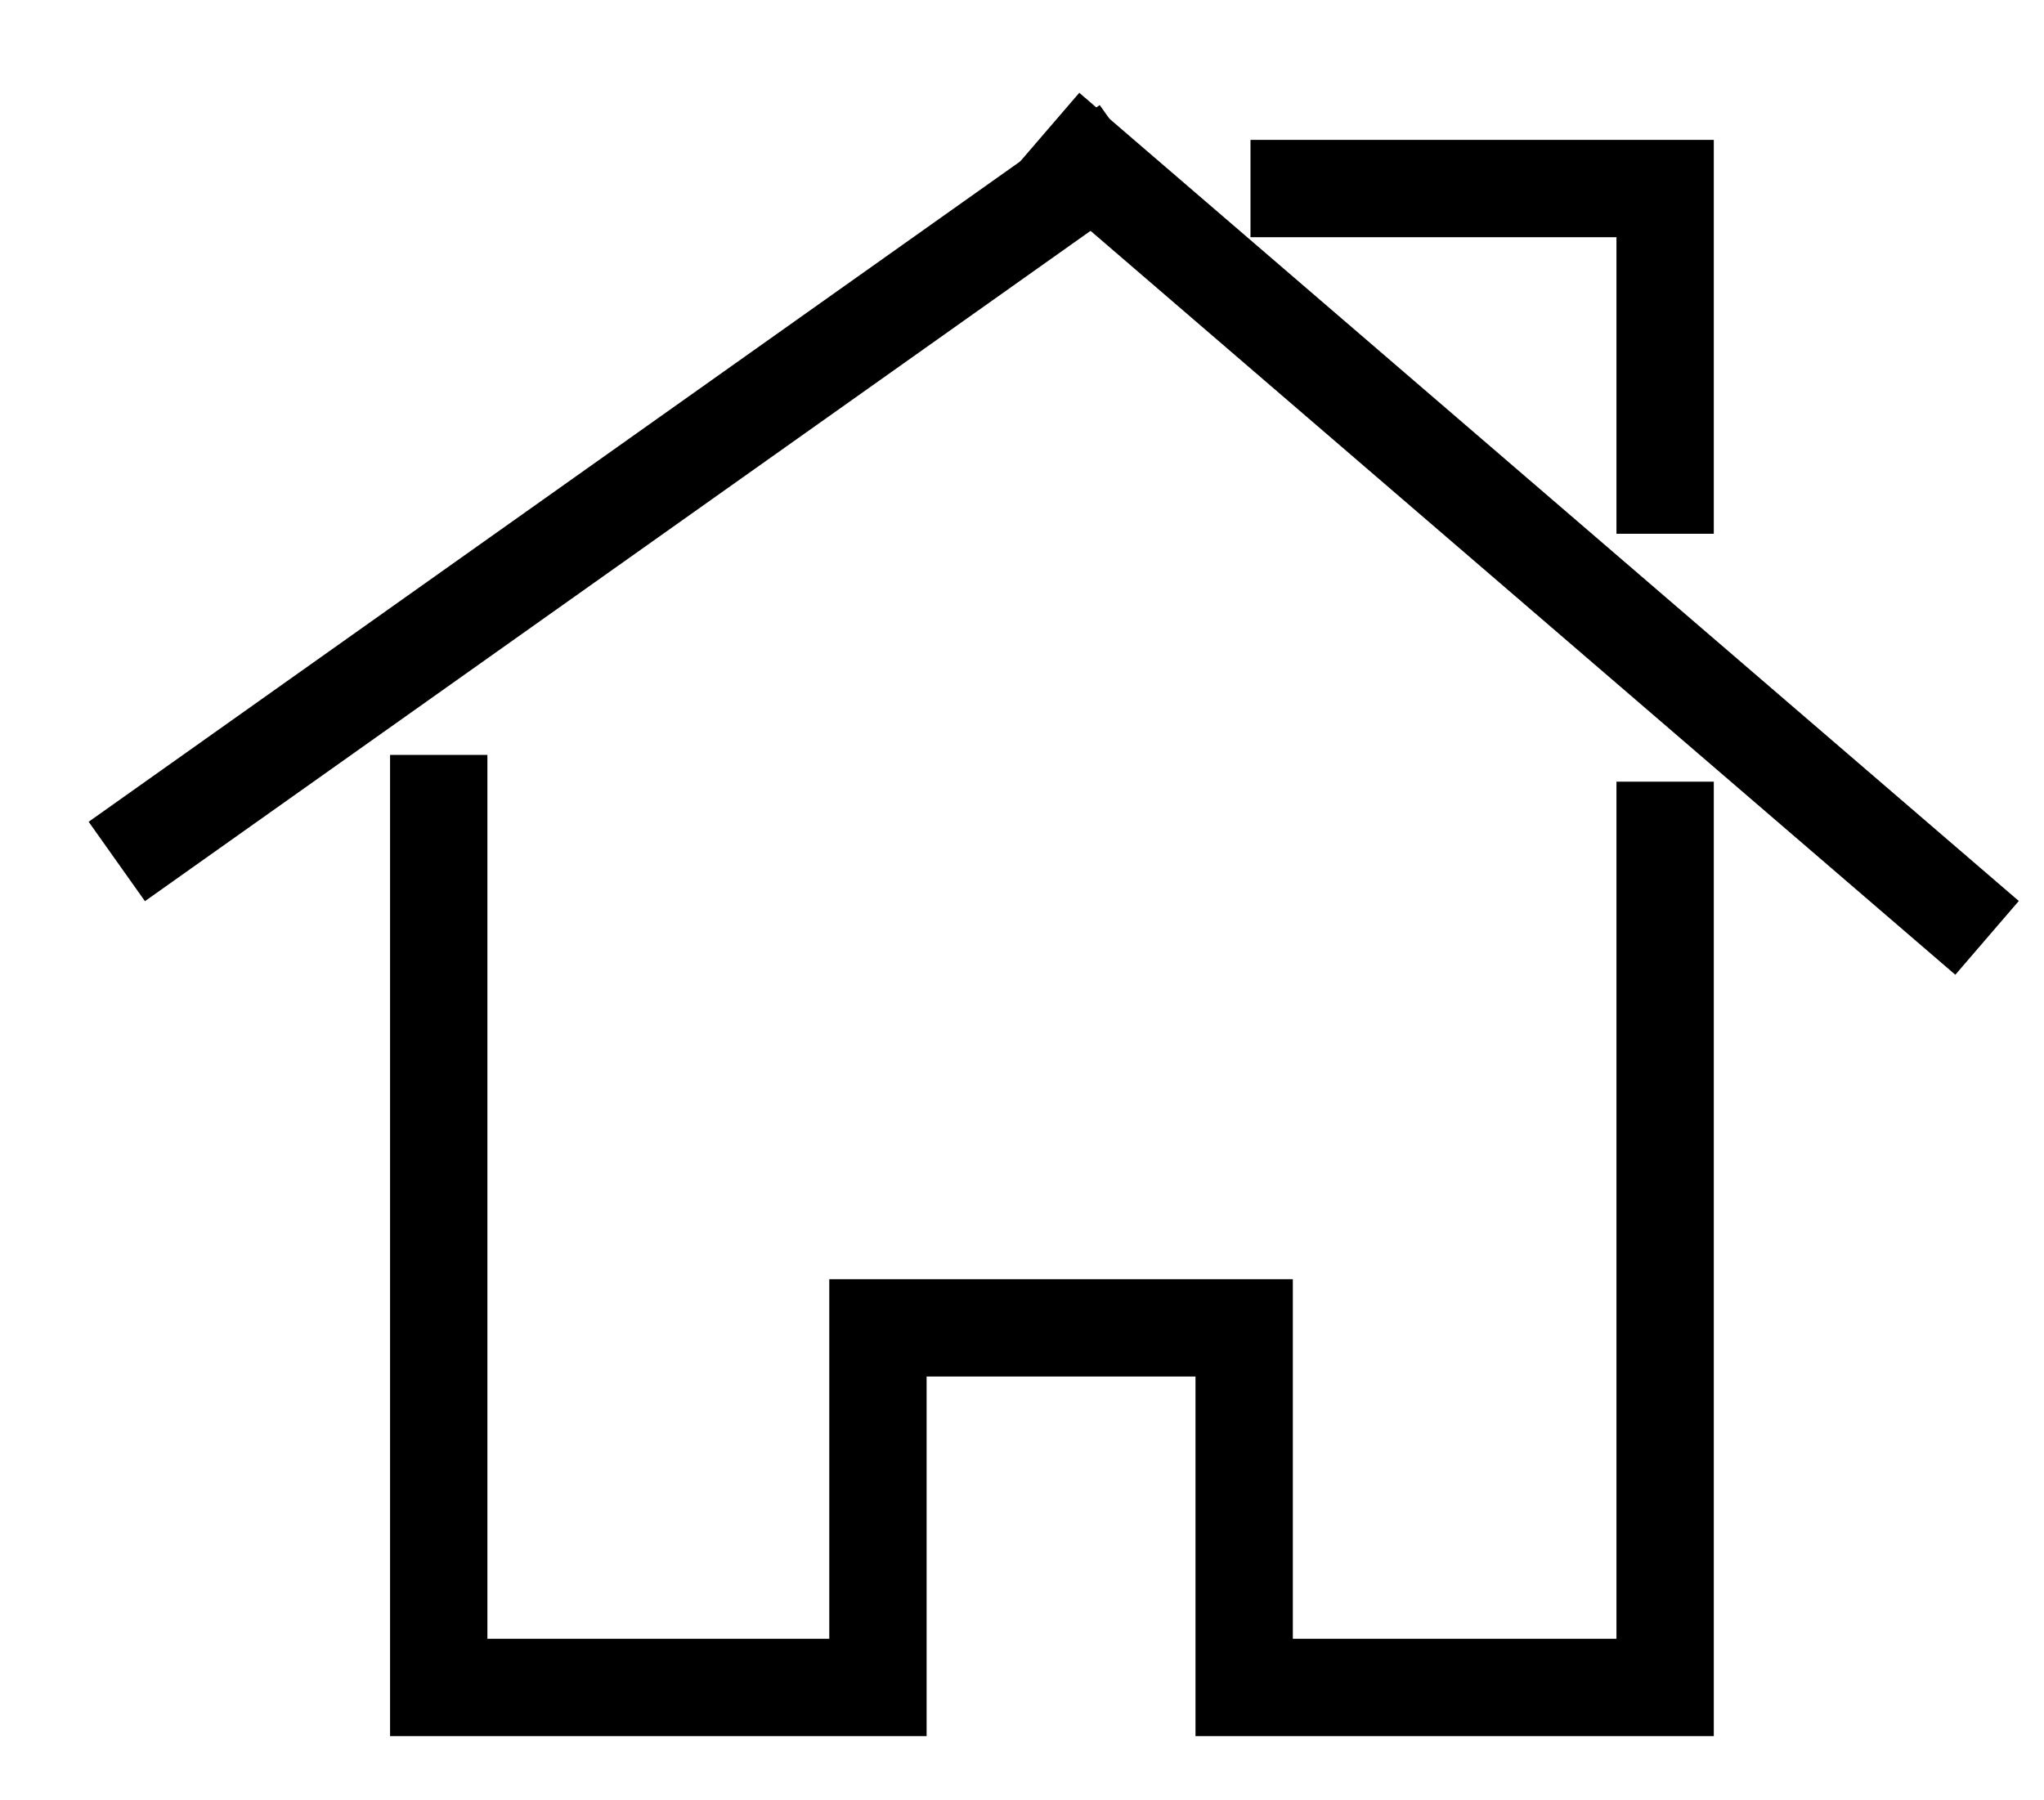 <?xml version="1.0" encoding="UTF-8" standalone="no"?>
<!DOCTYPE svg PUBLIC "-//W3C//DTD SVG 1.1//EN" "http://www.w3.org/Graphics/SVG/1.1/DTD/svg11.dtd">
<svg version="1.1" xmlns="http://www.w3.org/2000/svg" xmlns:xlink="http://www.w3.org/1999/xlink" preserveAspectRatio="xMidYMid meet" viewBox="0 0 84 74" width="84" height="74"><defs><path d="M68.43 32.13L68.43 69.36L51.13 69.36L51.13 54.58L36.08 54.58L36.08 69.36L18.03 69.36L18.03 31.03" id="a34WnyCMtz"></path><path d="M4.8 35.41L46.35 5.95" id="a9es1cRVG"></path><path d="M68.43 21.94L68.43 7.75L51.39 7.75" id="c16d21Xc04"></path><path d="M81.66 38.55L43.05 5.33" id="e2uVj64aNU"></path><path d="" id="aOgfdn8yO"></path></defs><g><g><g><g><use xlink:href="#a34WnyCMtz" opacity="1" fill-opacity="0" stroke="#000000" stroke-width="4" stroke-opacity="1"></use></g></g><g><g><use xlink:href="#a9es1cRVG" opacity="1" fill-opacity="0" stroke="#000000" stroke-width="4" stroke-opacity="1"></use></g></g><g><g><use xlink:href="#c16d21Xc04" opacity="1" fill-opacity="0" stroke="#000000" stroke-width="4" stroke-opacity="1"></use></g></g><g><g><use xlink:href="#e2uVj64aNU" opacity="1" fill-opacity="0" stroke="#000000" stroke-width="4" stroke-opacity="1"></use></g></g><g><g><use xlink:href="#aOgfdn8yO" opacity="1" fill-opacity="0" stroke="#3e0909" stroke-width="4" stroke-opacity="1"></use></g></g></g></g></svg>
